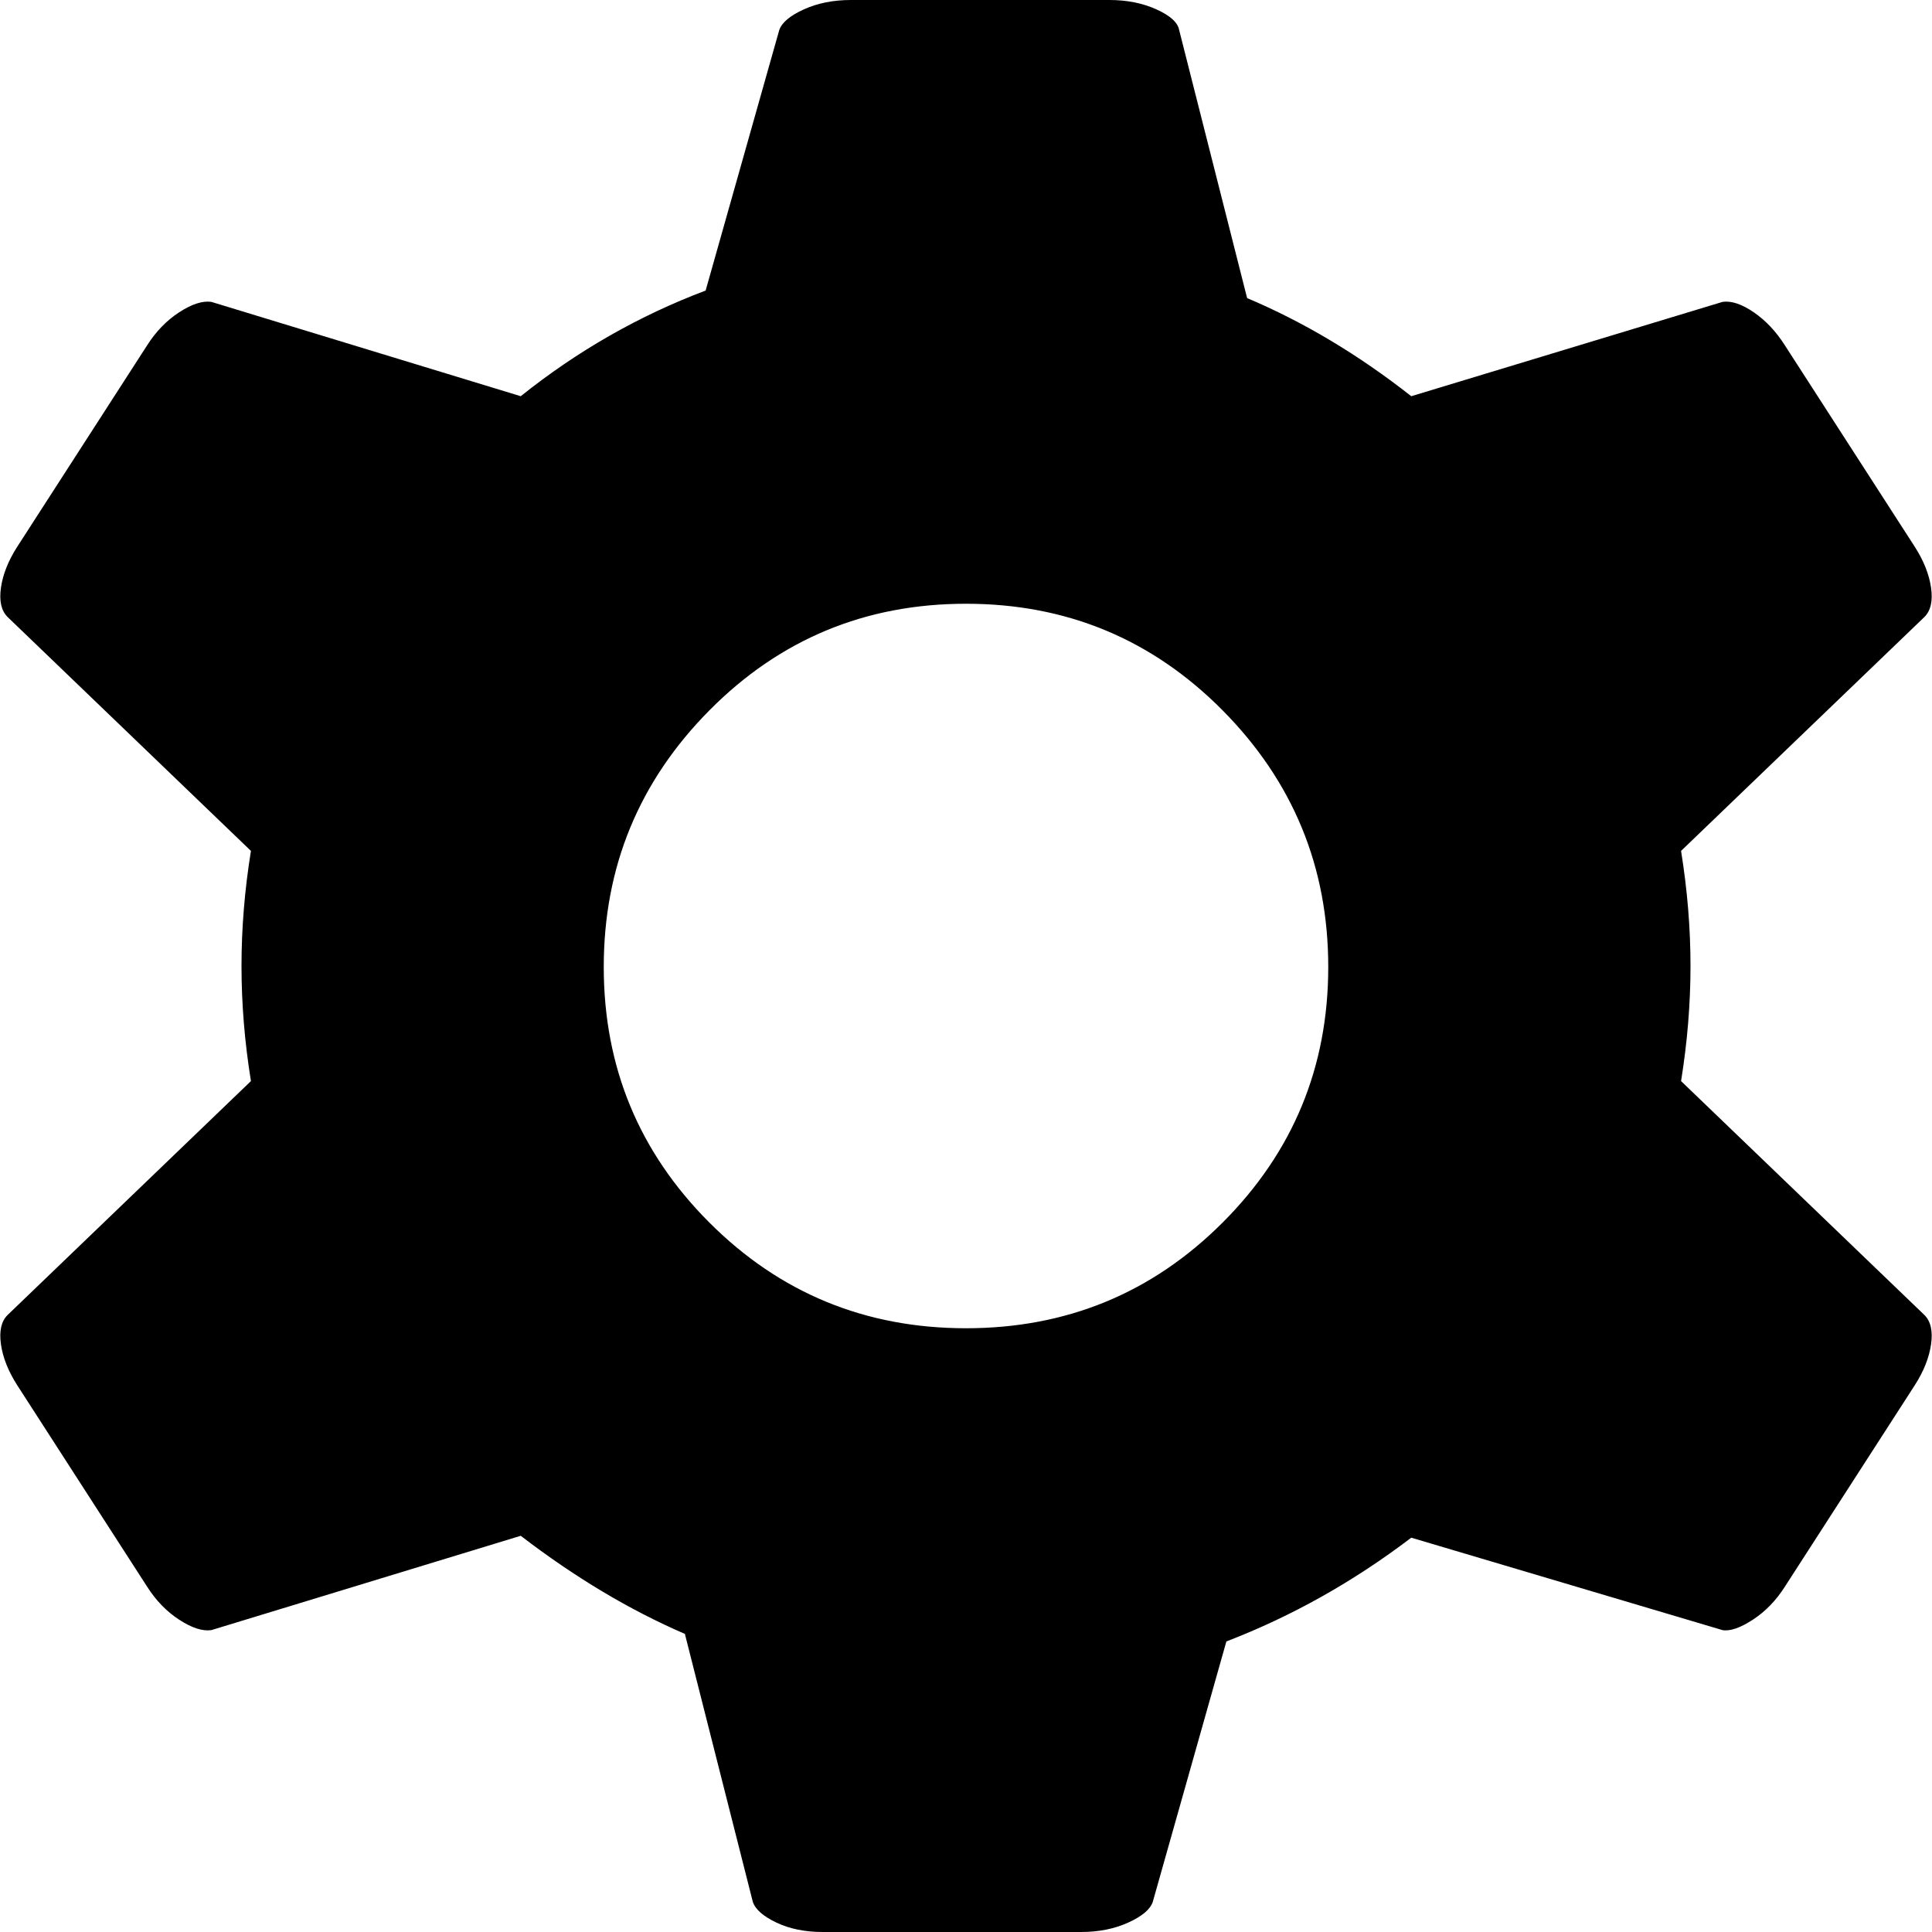 <svg xmlns="http://www.w3.org/2000/svg" xmlns:xlink="http://www.w3.org/1999/xlink" width="1024" height="1024" viewBox="0 0 1024 1024"><path fill="currentColor" d="M891 451q5 31 5 61t-5 61l129 124q5 5 3.5 15.5T1015 734l-69 107q-7 11-17 17.5t-16 5.5l-165-49q-46 35-98 55l-39 138q-2 6-13 11t-25 5H436q-14 0-24.5-5t-12.5-11l-36-142q-44-19-87-52l-164 50q-7 1-17-5.5T78 841L9 734q-7-11-8.5-21.5T4 697l129-124q-5-31-5-61t5-61L4 327q-5-5-3.5-15.5T9 290l69-107q7-11 17-17.5t17-5.5l164 50q45-36 98-56l39-138q2-6 13-11t25-5h137q14 0 25 5t12 11l36 142q45 19 87 52l165-50q7-1 16.5 5.5T946 183l69 107q7 11 8.5 21.5T1020 327zM512 320q-80 0-136 56.5t-56 136T376 648t136 56t136-56t56-135.5t-56-136T512 320"/></svg>